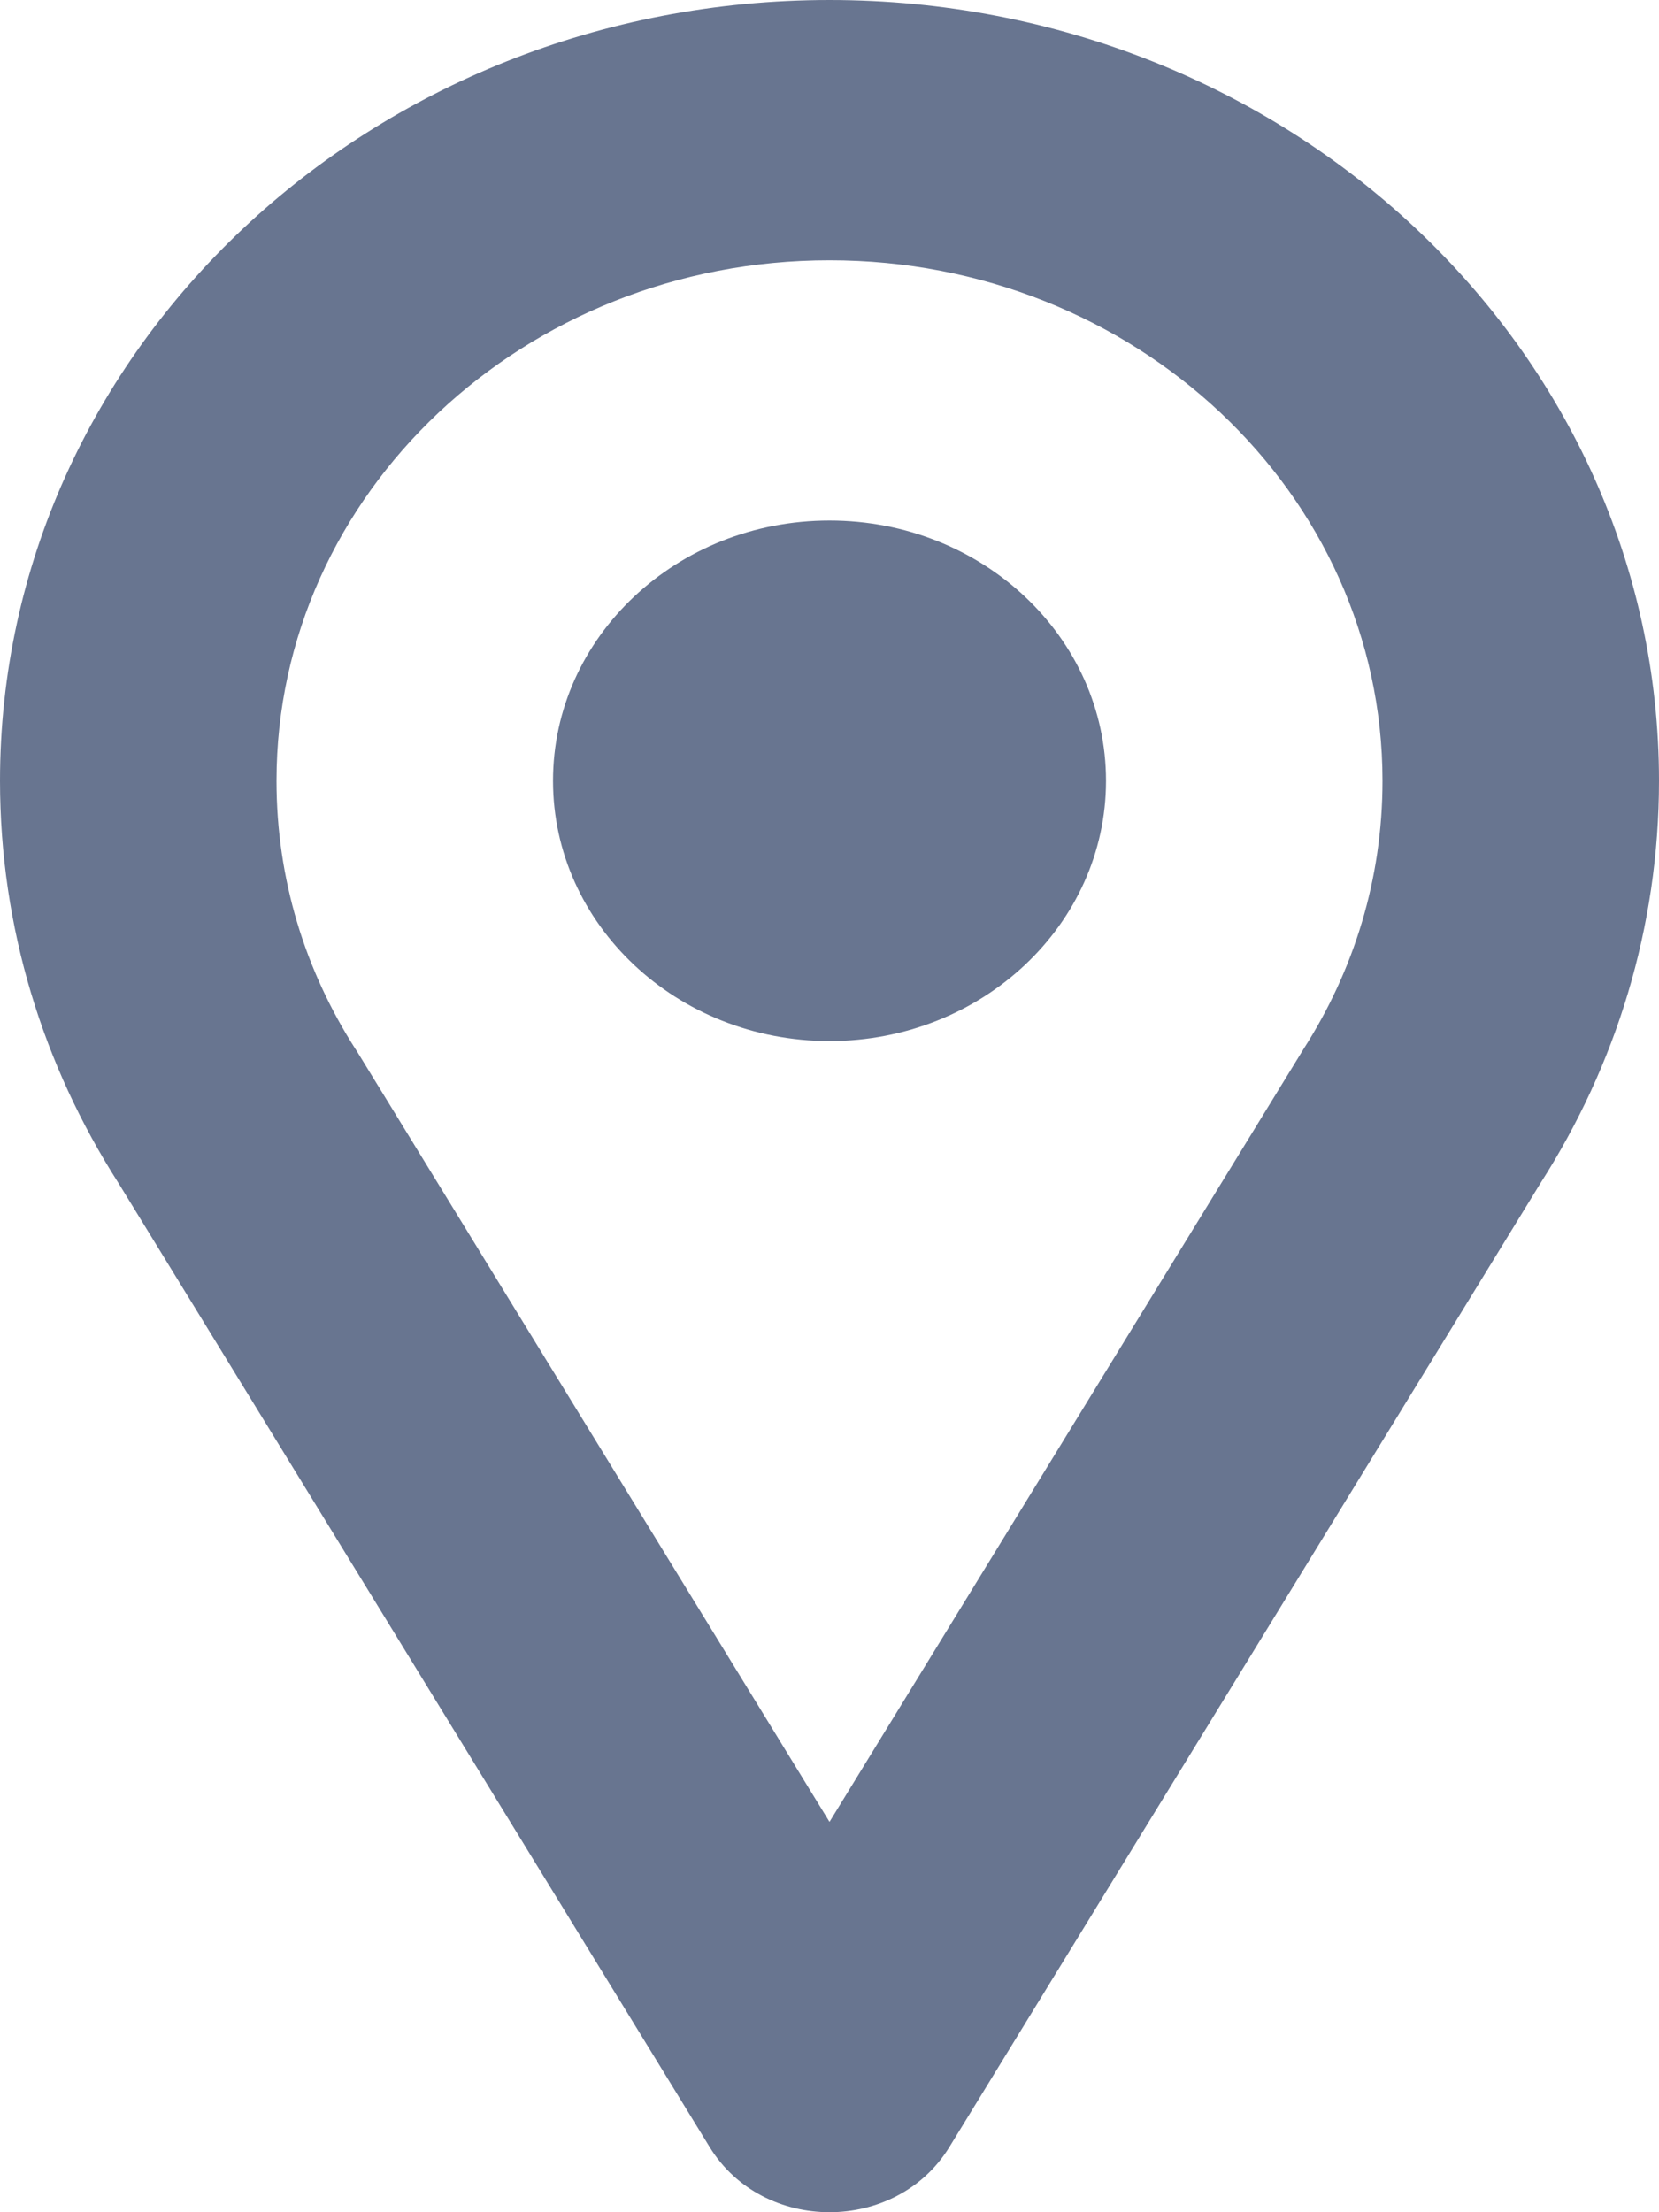 <svg width="15" height="20" viewBox="0 0 15 20" fill="none" xmlns="http://www.w3.org/2000/svg">
<path d="M7.5 9.412C8.881 9.412 10 8.358 10 7.059C10 5.759 8.881 4.706 7.5 4.706C6.119 4.706 5 5.759 5 7.059C5 8.358 6.119 9.412 7.5 9.412Z" fill="#687590"/>
<path fill-rule="evenodd" clip-rule="evenodd" d="M6.417 19.412C6.899 20.196 8.101 20.196 8.583 19.412L13.93 10.694C14.609 9.632 15 8.389 15 7.059C15 3.16 11.642 0 7.5 0C3.358 0 0 3.16 0 7.059C0 8.389 0.391 9.632 1.07 10.694L6.417 19.412ZM11.788 9.481L11.777 9.499L7.5 16.471L3.224 9.499L3.212 9.481C2.76 8.775 2.5 7.949 2.5 7.059C2.5 4.46 4.739 2.353 7.5 2.353C10.261 2.353 12.5 4.46 12.5 7.059C12.5 7.949 12.24 8.775 11.788 9.481Z" fill="#687590"/>
</svg>
